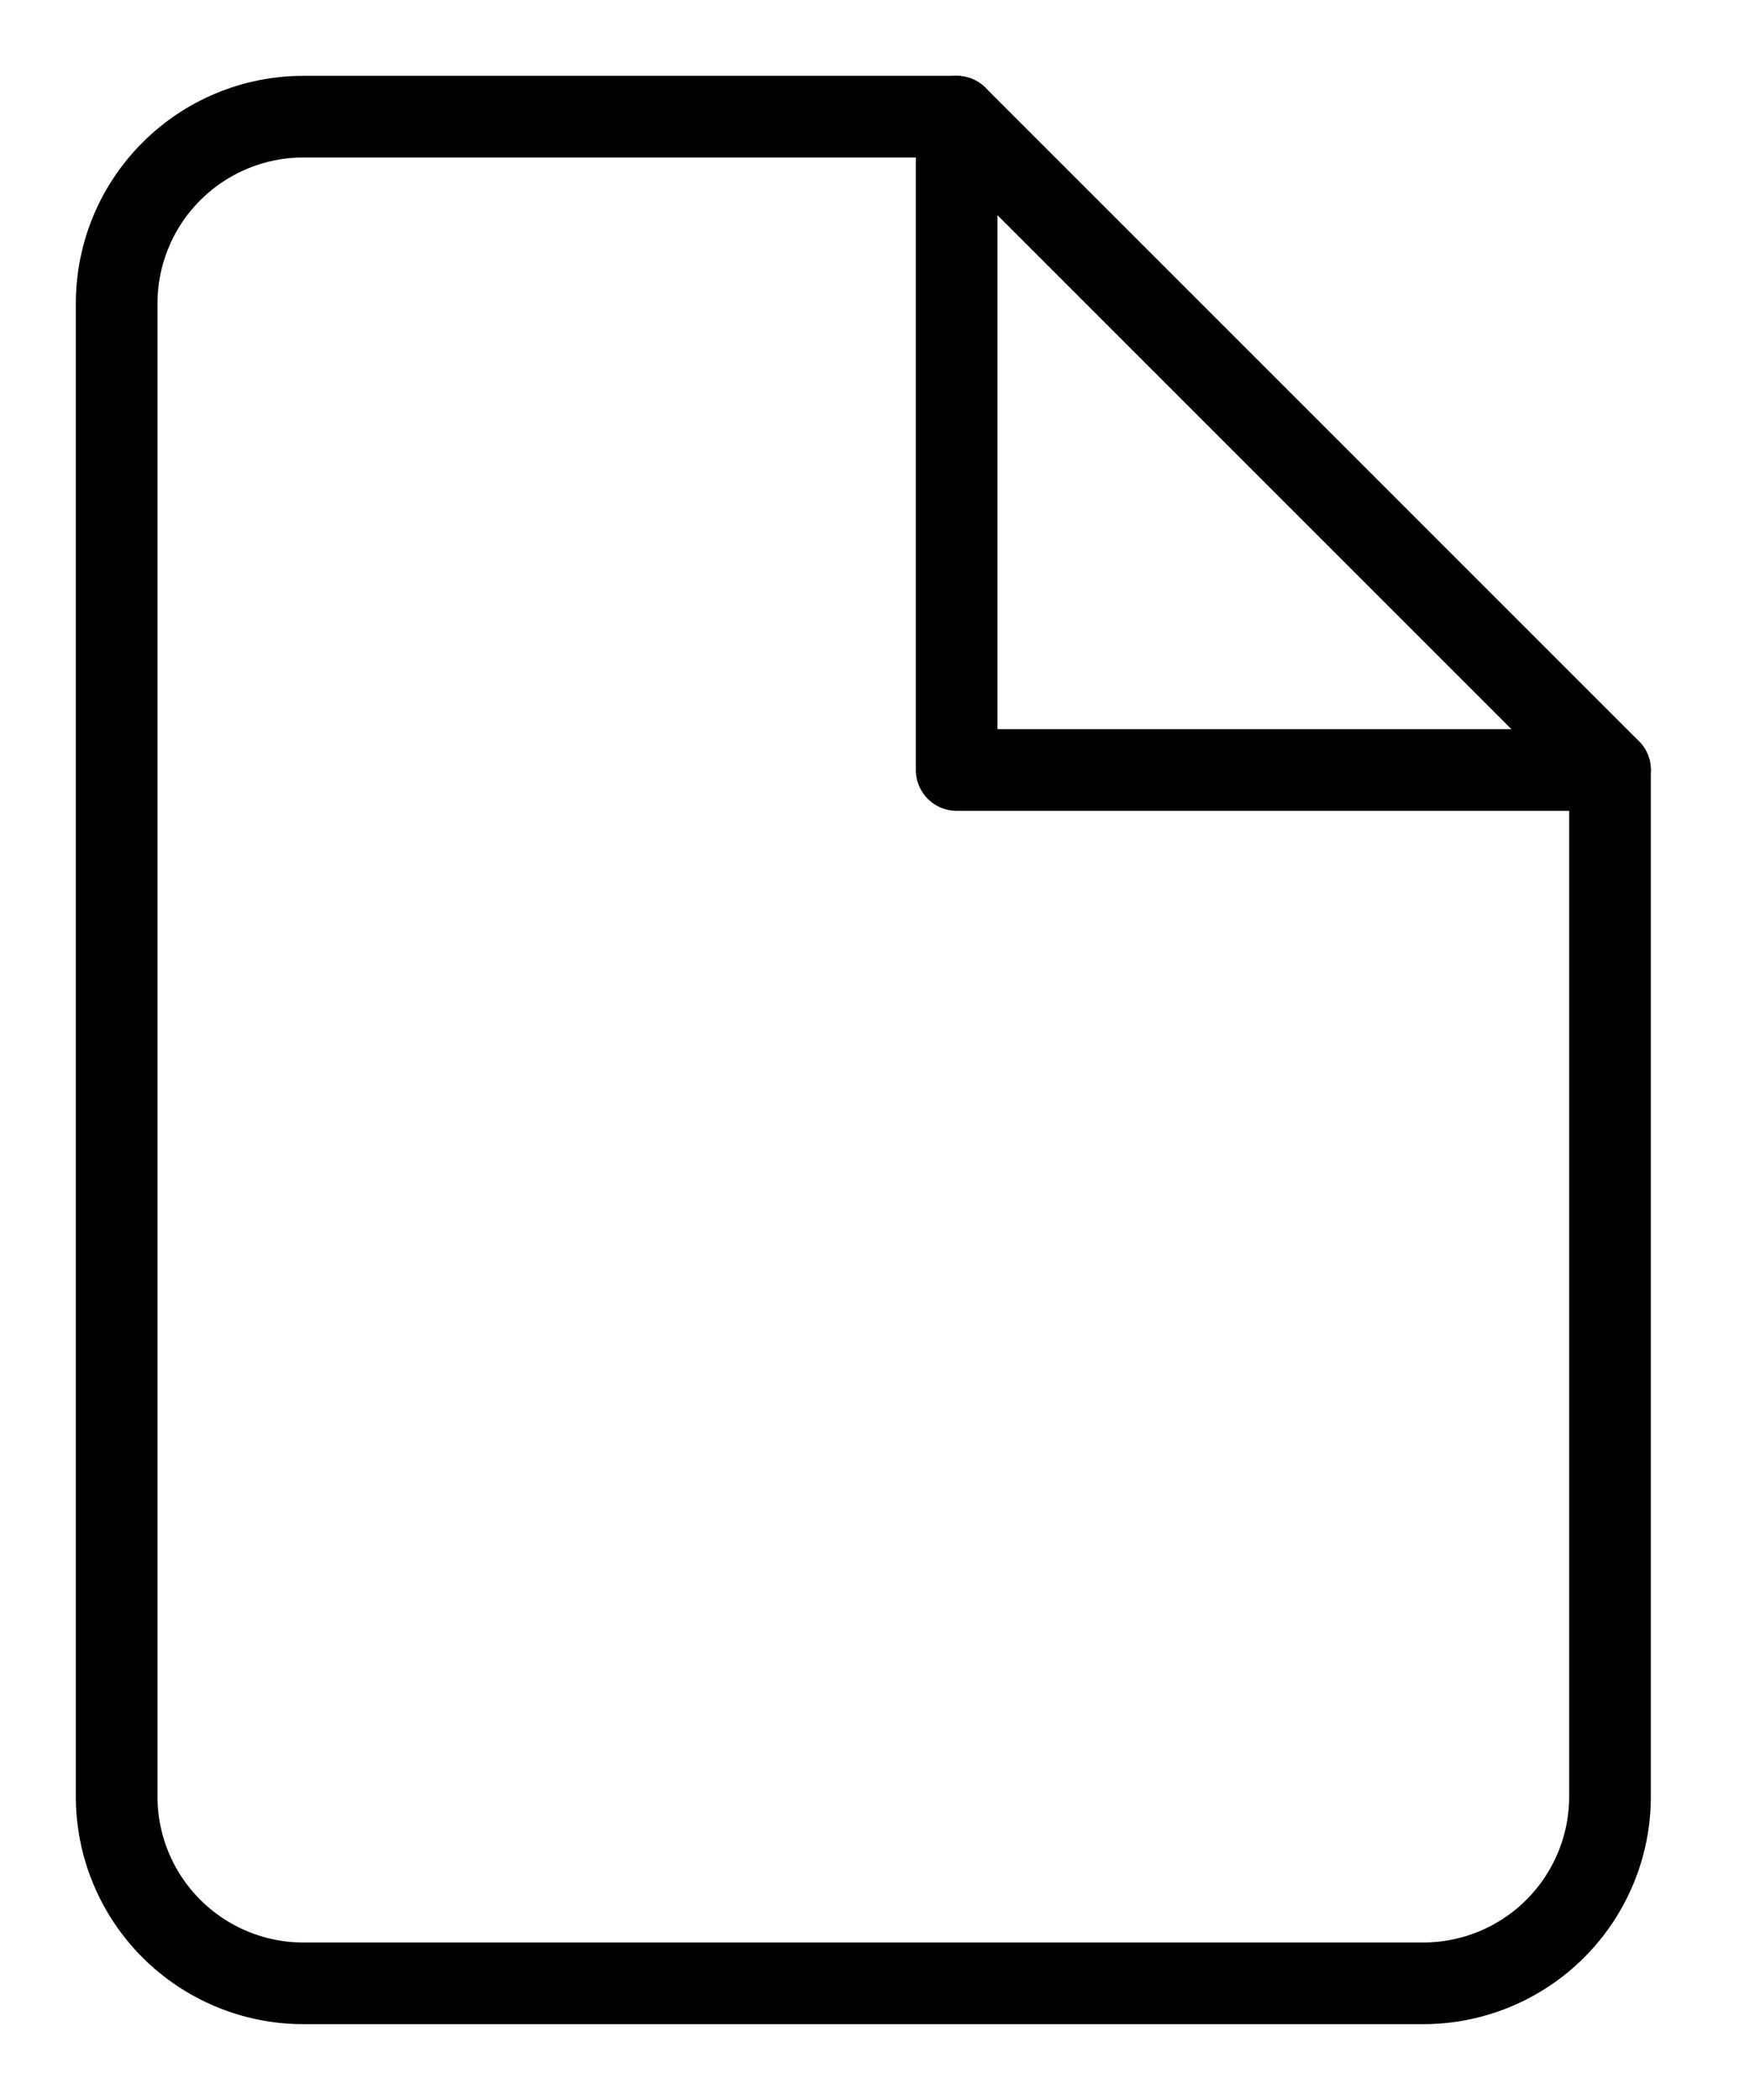 <svg width="15" height="18" viewBox="0 0 15 18" fill="none" xmlns="http://www.w3.org/2000/svg">
<path d="M8.2 1H2.6C2.176 1 1.769 1.169 1.469 1.469C1.169 1.769 1 2.176 1 2.6V15.4C1 15.824 1.169 16.231 1.469 16.531C1.769 16.831 2.176 17 2.6 17H12.2C12.624 17 13.031 16.831 13.331 16.531C13.631 16.231 13.8 15.824 13.8 15.4V6.6L8.2 1Z" stroke="black" stroke-width="0.7" stroke-linecap="round" stroke-linejoin="round"/>
<path d="M8.2 1V6.6H13.8" stroke="black" stroke-width="0.7" stroke-linecap="round" stroke-linejoin="round"/>
</svg>
